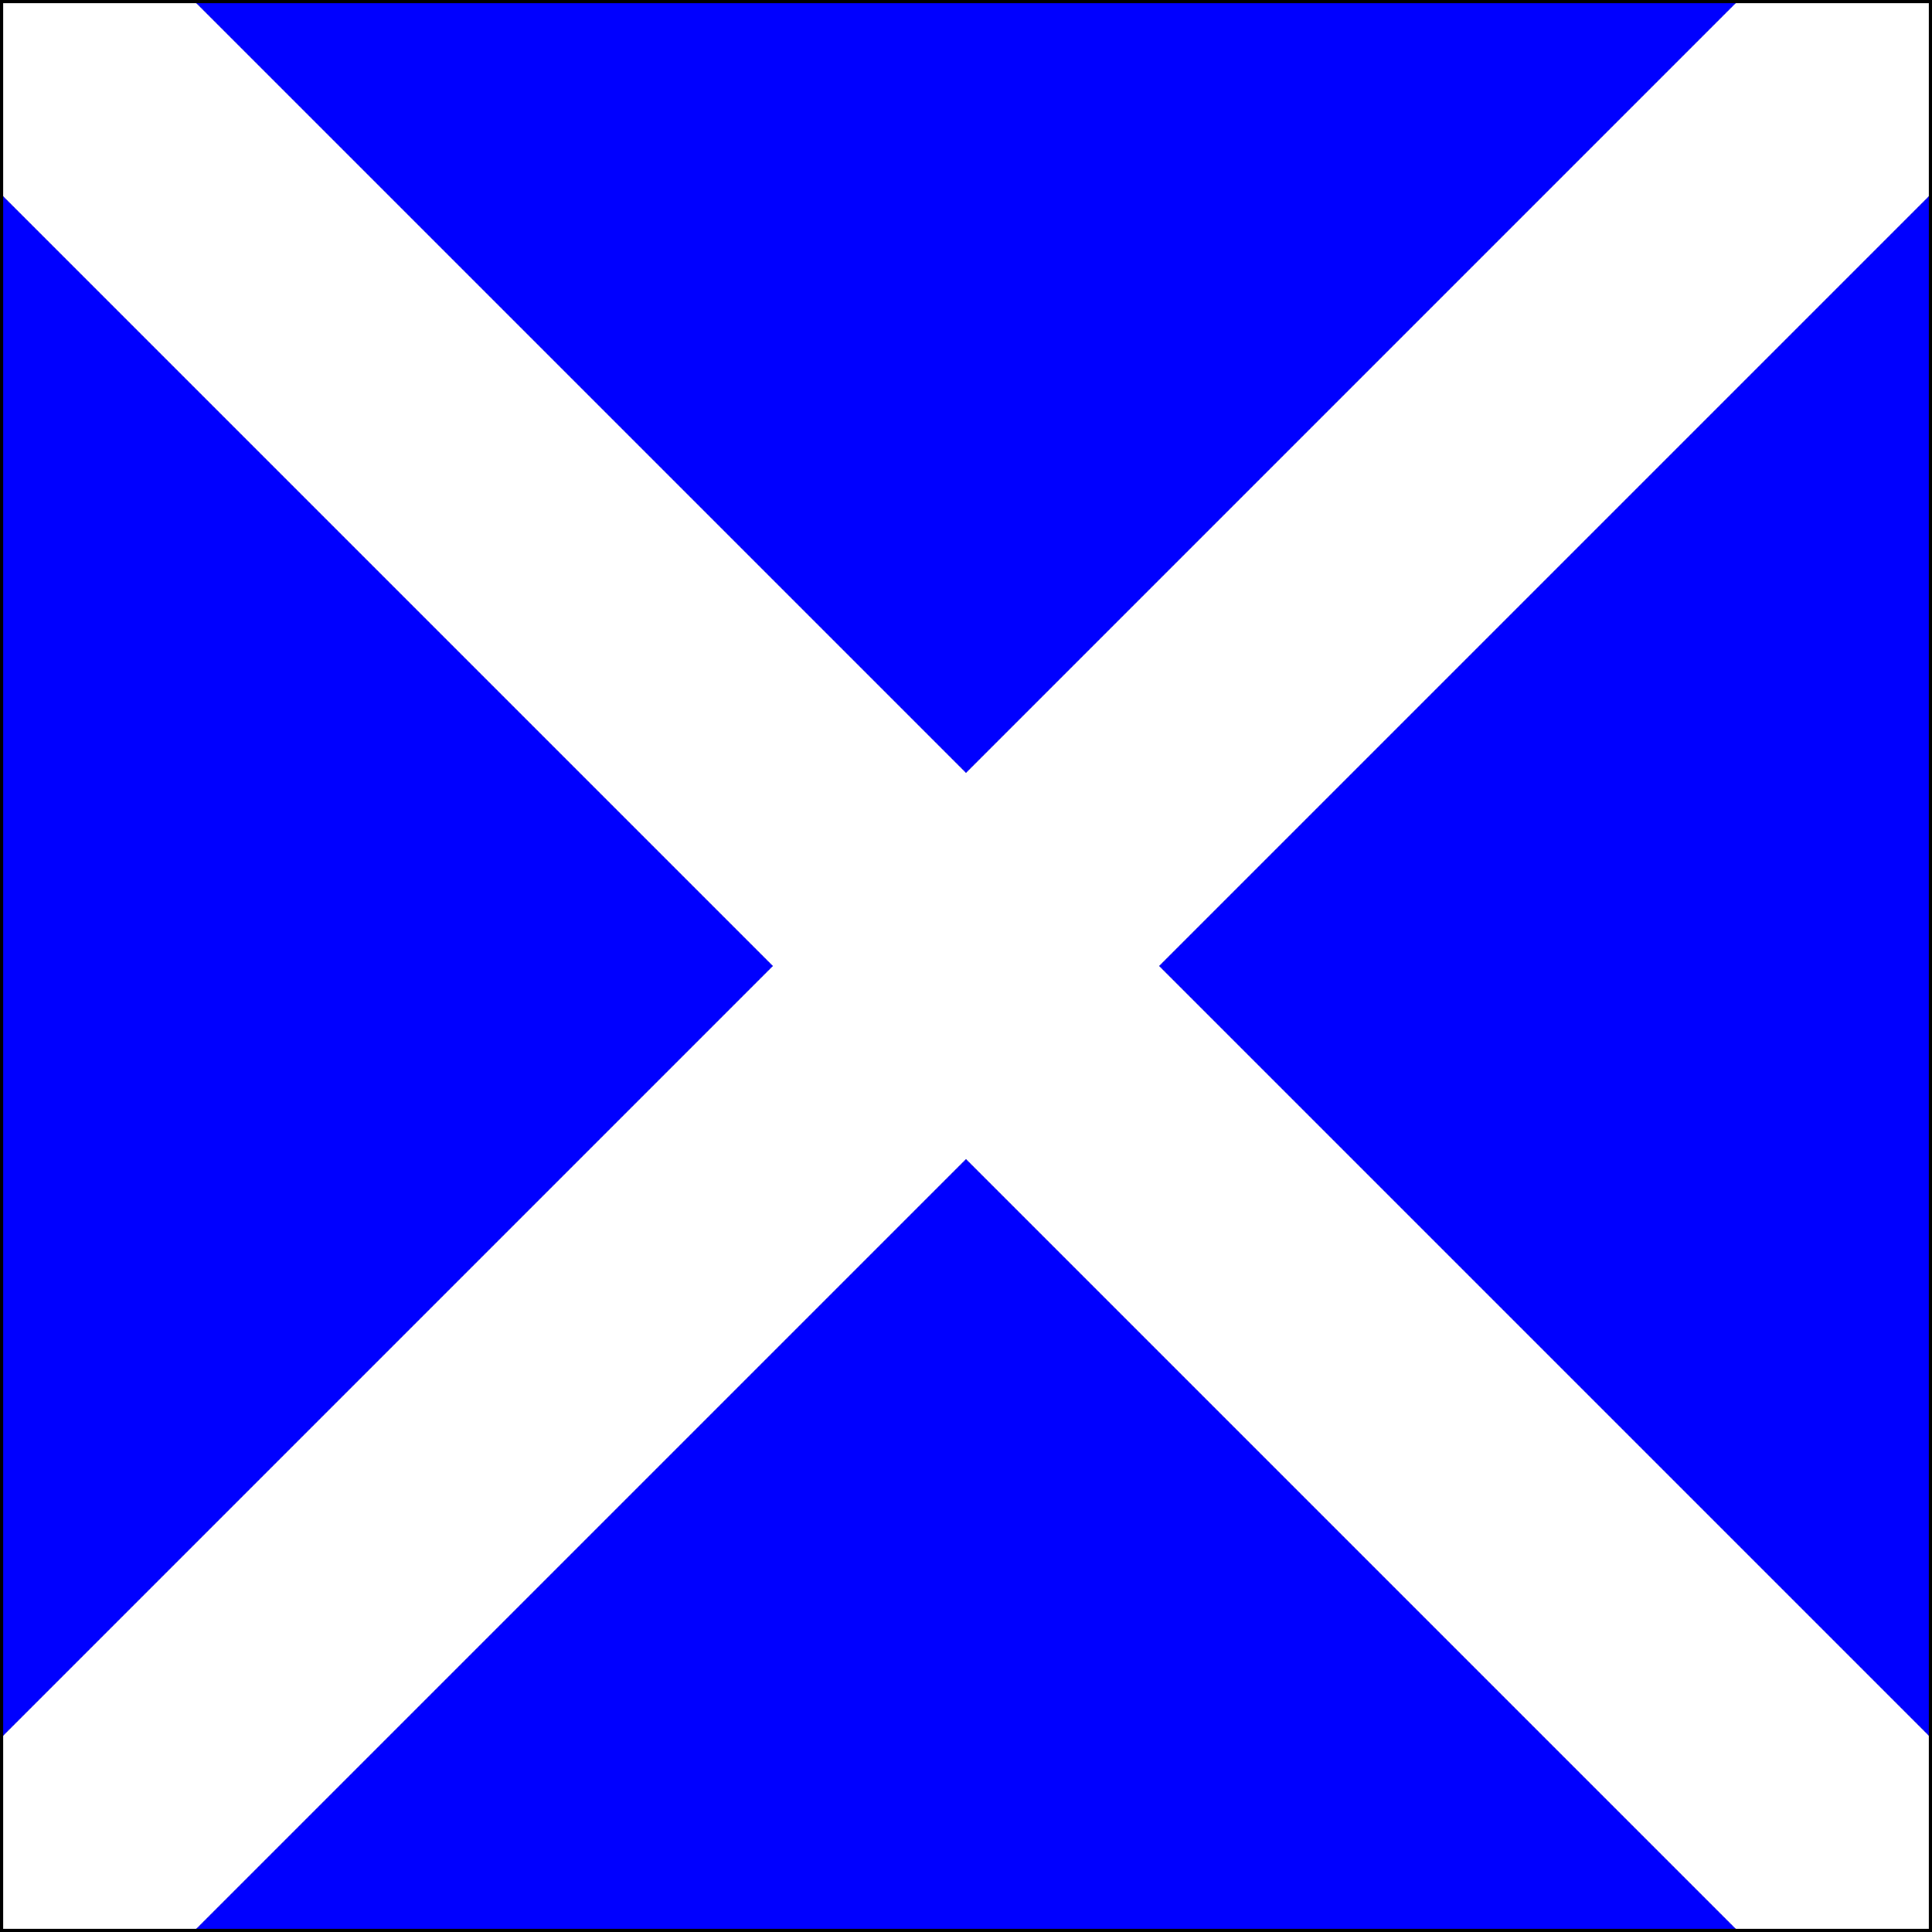 <?xml version="1.0" encoding="UTF-8" ?>
<svg xmlns="http://www.w3.org/2000/svg" viewBox="0 0 600 600">
<rect x="0" y="0" width="600" height="600" fill="#808080" stroke="none"/>
<path d="M0,0H60L600,540V600H540L0,60ZM540,0H600V60L60,600H0V540Z" fill="white"/>
<path d="M60,0H540L300,240ZM600,60V540L360,300ZM60,600H540L300,360ZM0,60V540L240,300Z" fill="blue"/>
<path d="M0.5,0.5H599.5V599.5H0.5Z" stroke="#000" fill="none"/>
</svg>